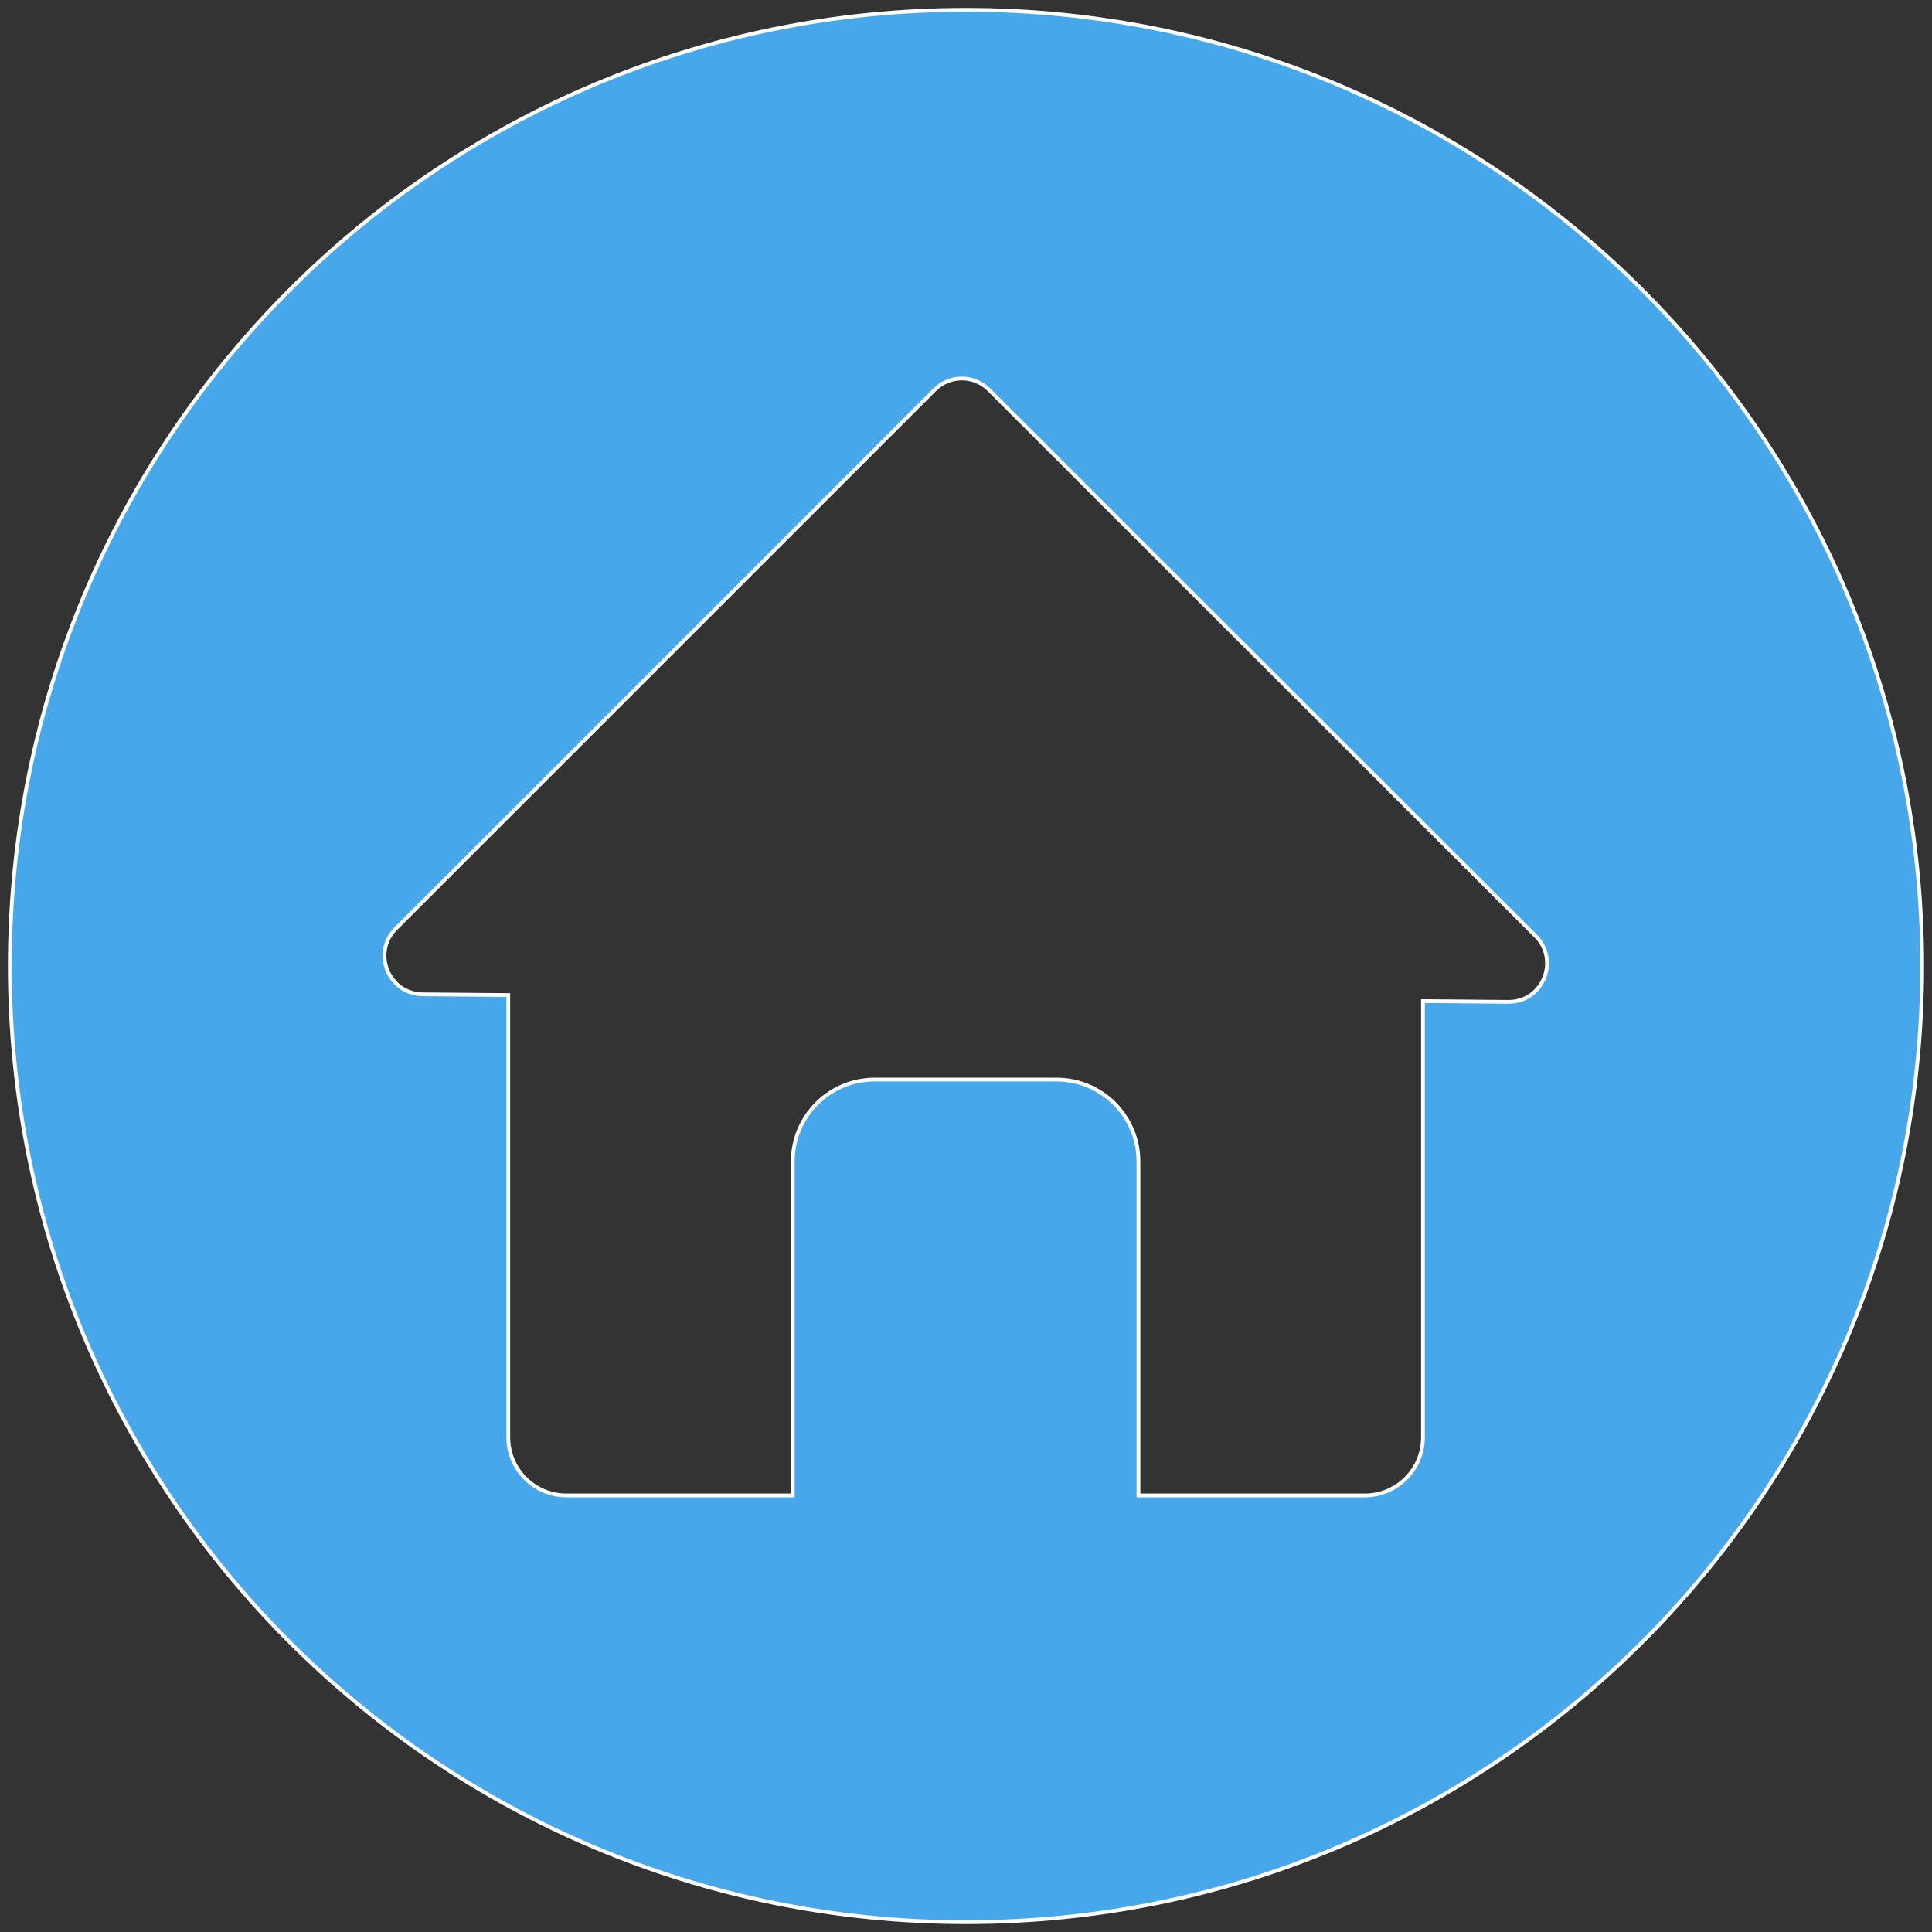 <?xml version="1.0" encoding="utf-8"?>
<!-- Generator: Adobe Illustrator 24.2.3, SVG Export Plug-In . SVG Version: 6.00 Build 0)  -->
<svg version="1.1" id="Layer_1" xmlns="http://www.w3.org/2000/svg" xmlns:xlink="http://www.w3.org/1999/xlink" x="0px" y="0px"
	 viewBox="0 0 512 512" style="enable-background:new 0 0 512 512;" xml:space="preserve">
<rect x="0" y="0" width="512" height="512" fill="#333333" stroke="none"/>
<style type="text/css">
	.st0{fill:#46A8EA;stroke:#FFFFFF;stroke-miterlimit:10;}
</style>
<path class="st0" d="M256,2.6C116,2.6,2.6,116,2.6,256S116,509.4,256,509.4S509.4,396,509.4,256S396,2.6,256,2.6z M399.7,265.5
	l-22.6-0.2v115.6c0,8.5-6.9,15.4-15.4,15.4h-60v-88.5c0-12-9.7-21.7-21.7-21.7h-48.2c-12,0-21.7,9.7-21.7,21.7v88.5h-60
	c-8.5,0-15.4-6.9-15.4-15.4V263.7l-22.7-0.2c-9-0.1-13.5-11-7.1-17.4l142.8-142.8c4-4,10.4-4,14.4,0L407,248.1
	C413.4,254.6,408.8,265.6,399.7,265.5z"/>
<g id="Layer_1_1_">
</g>
</svg>
